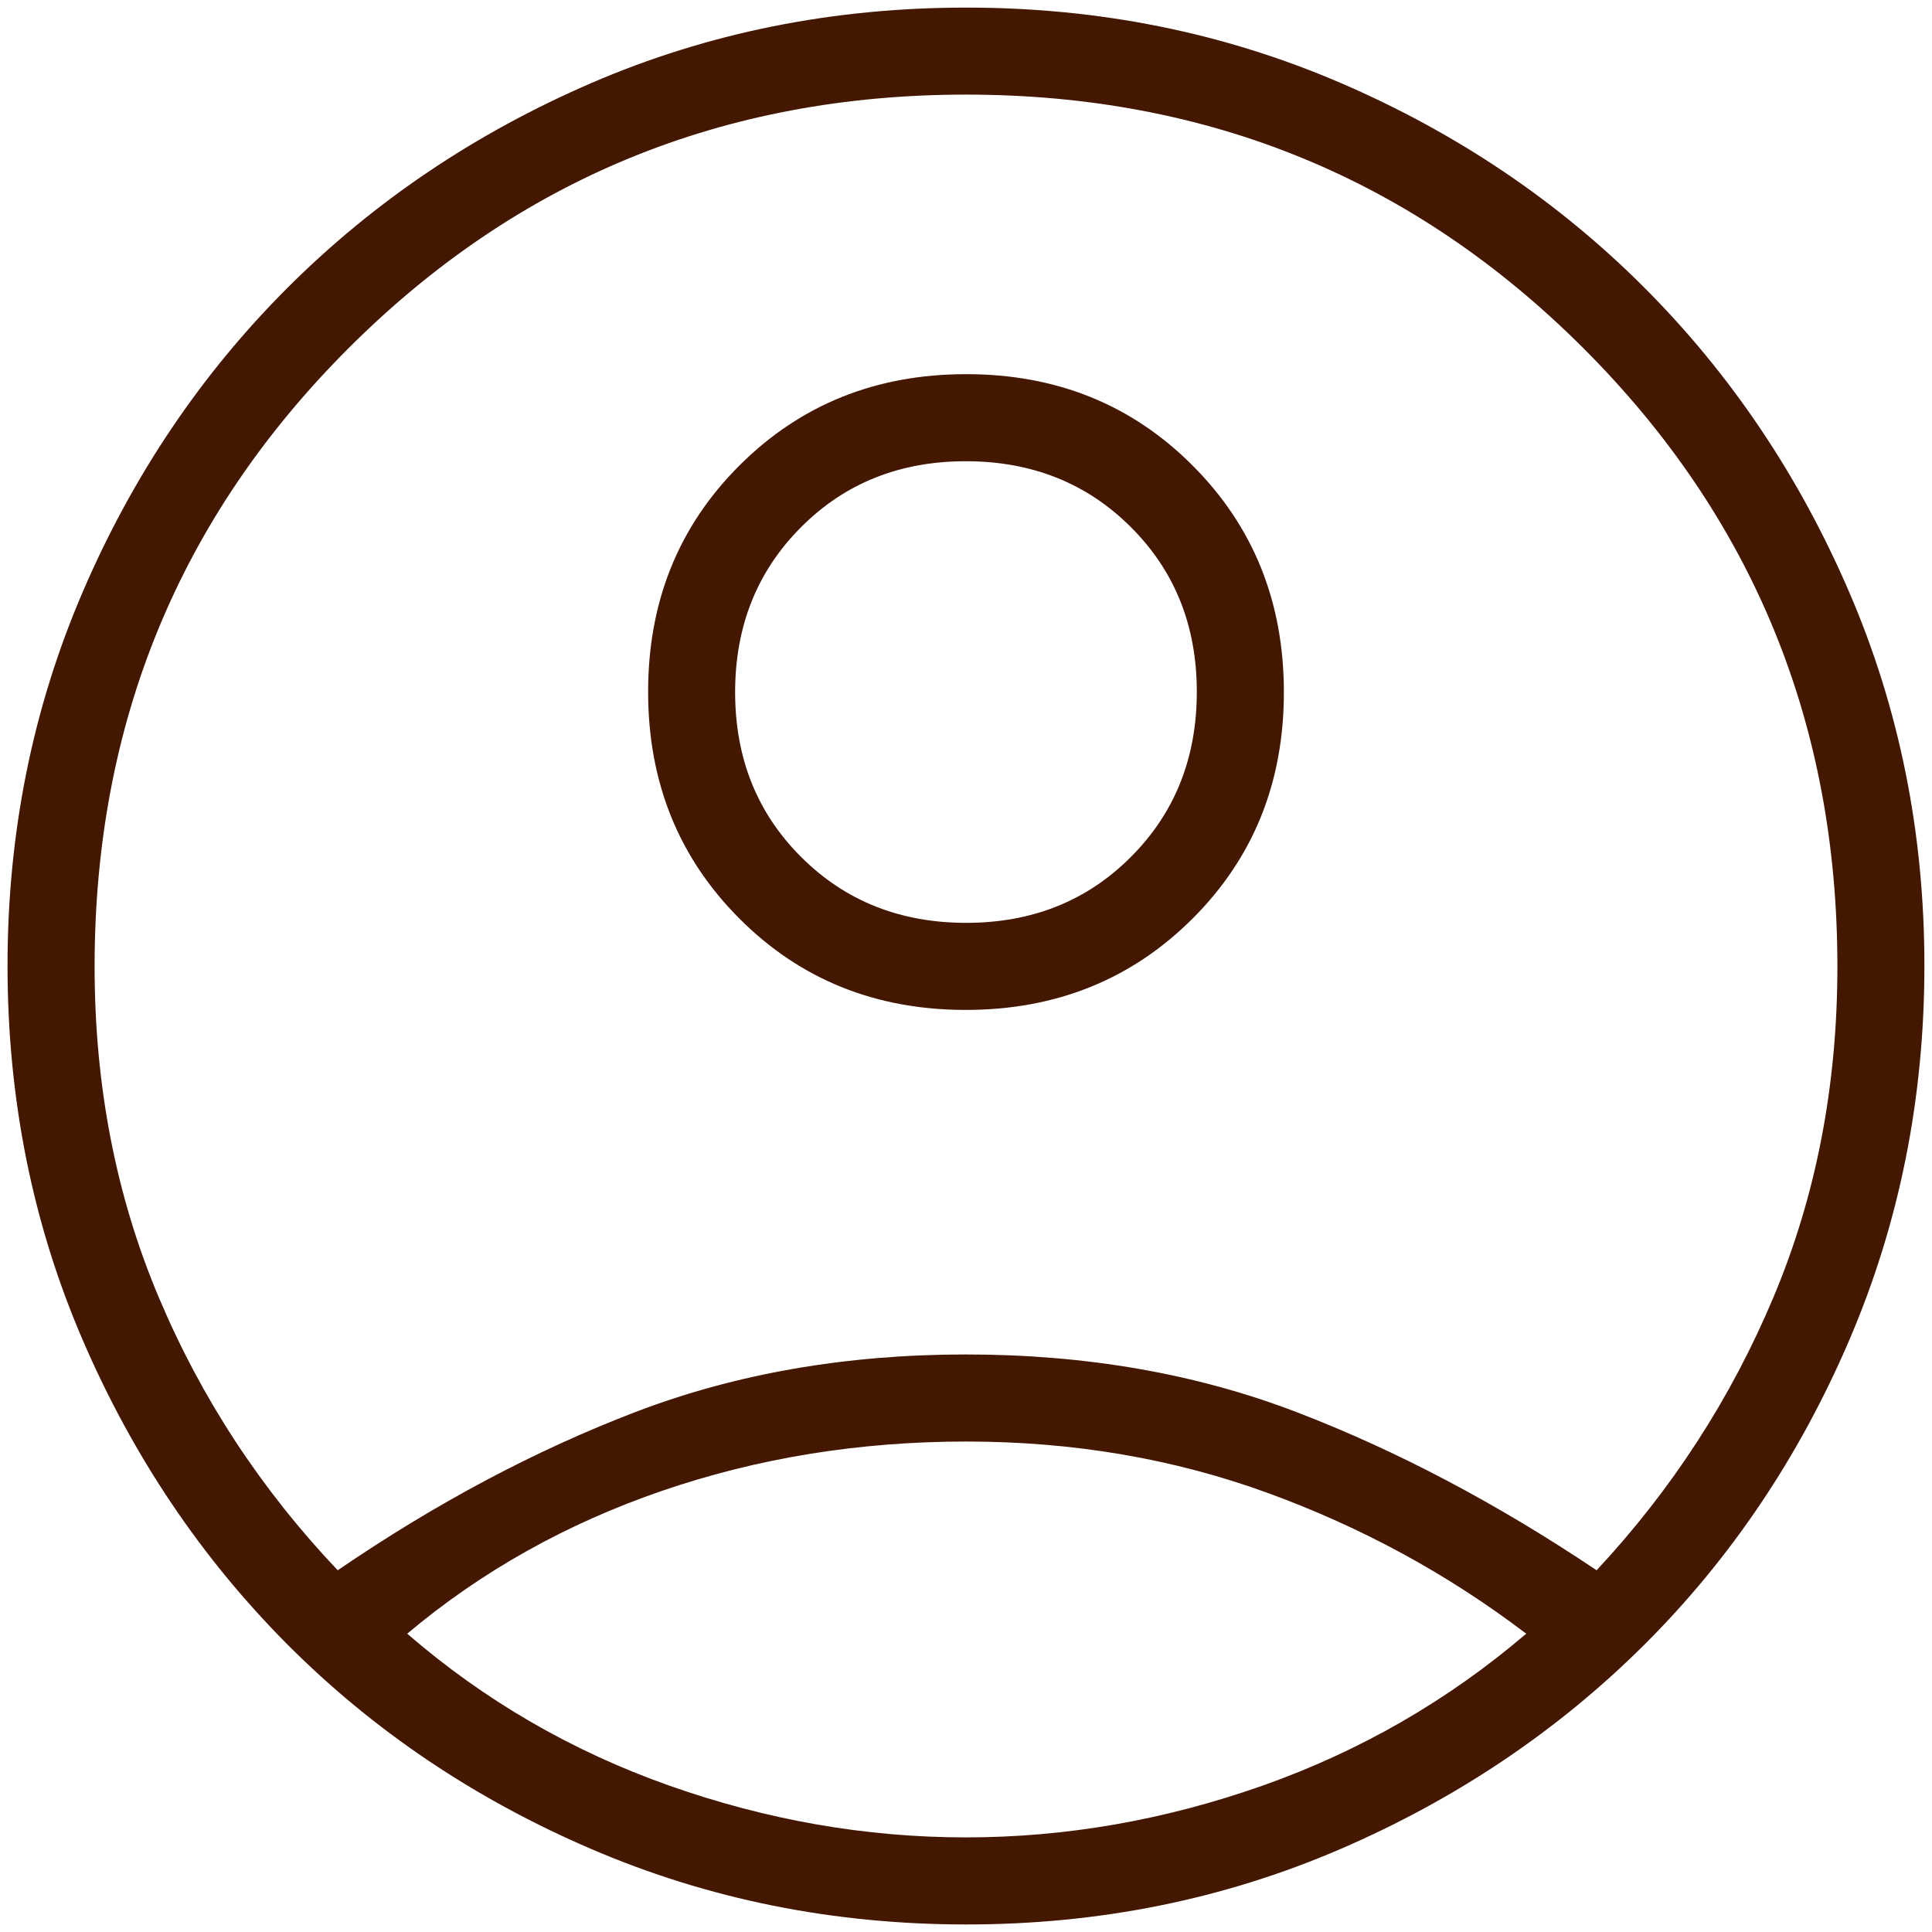<svg width="30" height="30" viewBox="0 0 30 30" fill="none" xmlns="http://www.w3.org/2000/svg">
<g clip-path="url(#clip0_668_4441)">
<path d="M5.244 24.383C6.768 23.342 8.308 22.523 9.864 21.927C11.42 21.331 13.132 21.032 15 21.032C16.867 21.032 18.578 21.331 20.132 21.927C21.686 22.523 23.239 23.342 24.792 24.383C25.961 23.13 26.877 21.717 27.538 20.144C28.2 18.571 28.531 16.859 28.531 15.008C28.531 11.236 27.217 8.037 24.59 5.41C21.963 2.783 18.767 1.469 15 1.469C11.233 1.469 8.036 2.783 5.409 5.41C2.782 8.037 1.469 11.236 1.469 15.008C1.469 16.859 1.801 18.571 2.465 20.144C3.128 21.717 4.055 23.13 5.244 24.383ZM14.996 15.682C13.596 15.682 12.424 15.209 11.48 14.262C10.536 13.316 10.064 12.143 10.064 10.742C10.064 9.342 10.537 8.17 11.484 7.226C12.43 6.282 13.603 5.81 15.003 5.81C16.404 5.81 17.576 6.283 18.52 7.23C19.464 8.176 19.936 9.349 19.936 10.749C19.936 12.149 19.463 13.322 18.516 14.266C17.57 15.21 16.396 15.682 14.996 15.682ZM15.006 29.883C12.943 29.883 11.005 29.494 9.19 28.715C7.375 27.937 5.798 26.875 4.459 25.531C3.121 24.186 2.062 22.612 1.284 20.807C0.506 19.003 0.117 17.065 0.117 14.995C0.117 12.934 0.507 10.999 1.285 9.19C2.063 7.381 3.125 5.806 4.469 4.464C5.814 3.122 7.388 2.063 9.193 1.285C10.998 0.507 12.935 0.118 15.005 0.118C17.066 0.118 19.001 0.507 20.81 1.285C22.619 2.063 24.194 3.125 25.536 4.469C26.878 5.814 27.938 7.39 28.715 9.196C29.493 11.003 29.882 12.935 29.882 14.994C29.882 17.057 29.493 18.996 28.715 20.81C27.937 22.625 26.875 24.202 25.531 25.541C24.186 26.879 22.61 27.938 20.804 28.716C18.997 29.494 17.065 29.883 15.006 29.883ZM14.998 28.531C16.551 28.531 18.085 28.263 19.603 27.728C21.12 27.192 22.485 26.405 23.699 25.368C22.485 24.444 21.148 23.716 19.687 23.183C18.225 22.65 16.664 22.384 15.003 22.384C13.343 22.384 11.769 22.639 10.282 23.149C8.796 23.659 7.476 24.398 6.323 25.368C7.522 26.405 8.879 27.192 10.395 27.728C11.911 28.263 13.446 28.531 14.998 28.531ZM15.003 14.33C16.028 14.33 16.881 13.989 17.562 13.305C18.244 12.622 18.584 11.768 18.584 10.743C18.584 9.718 18.243 8.865 17.559 8.184C16.876 7.502 16.022 7.162 14.997 7.162C13.972 7.162 13.119 7.503 12.438 8.187C11.756 8.87 11.415 9.724 11.415 10.749C11.415 11.774 11.757 12.627 12.441 13.308C13.124 13.99 13.978 14.33 15.003 14.33Z" fill="#441700"/>
</g>
<defs>
<clipPath id="clip0_668_4441">
<rect width="30" height="30" fill="white"/>
</clipPath>
</defs>
</svg>
